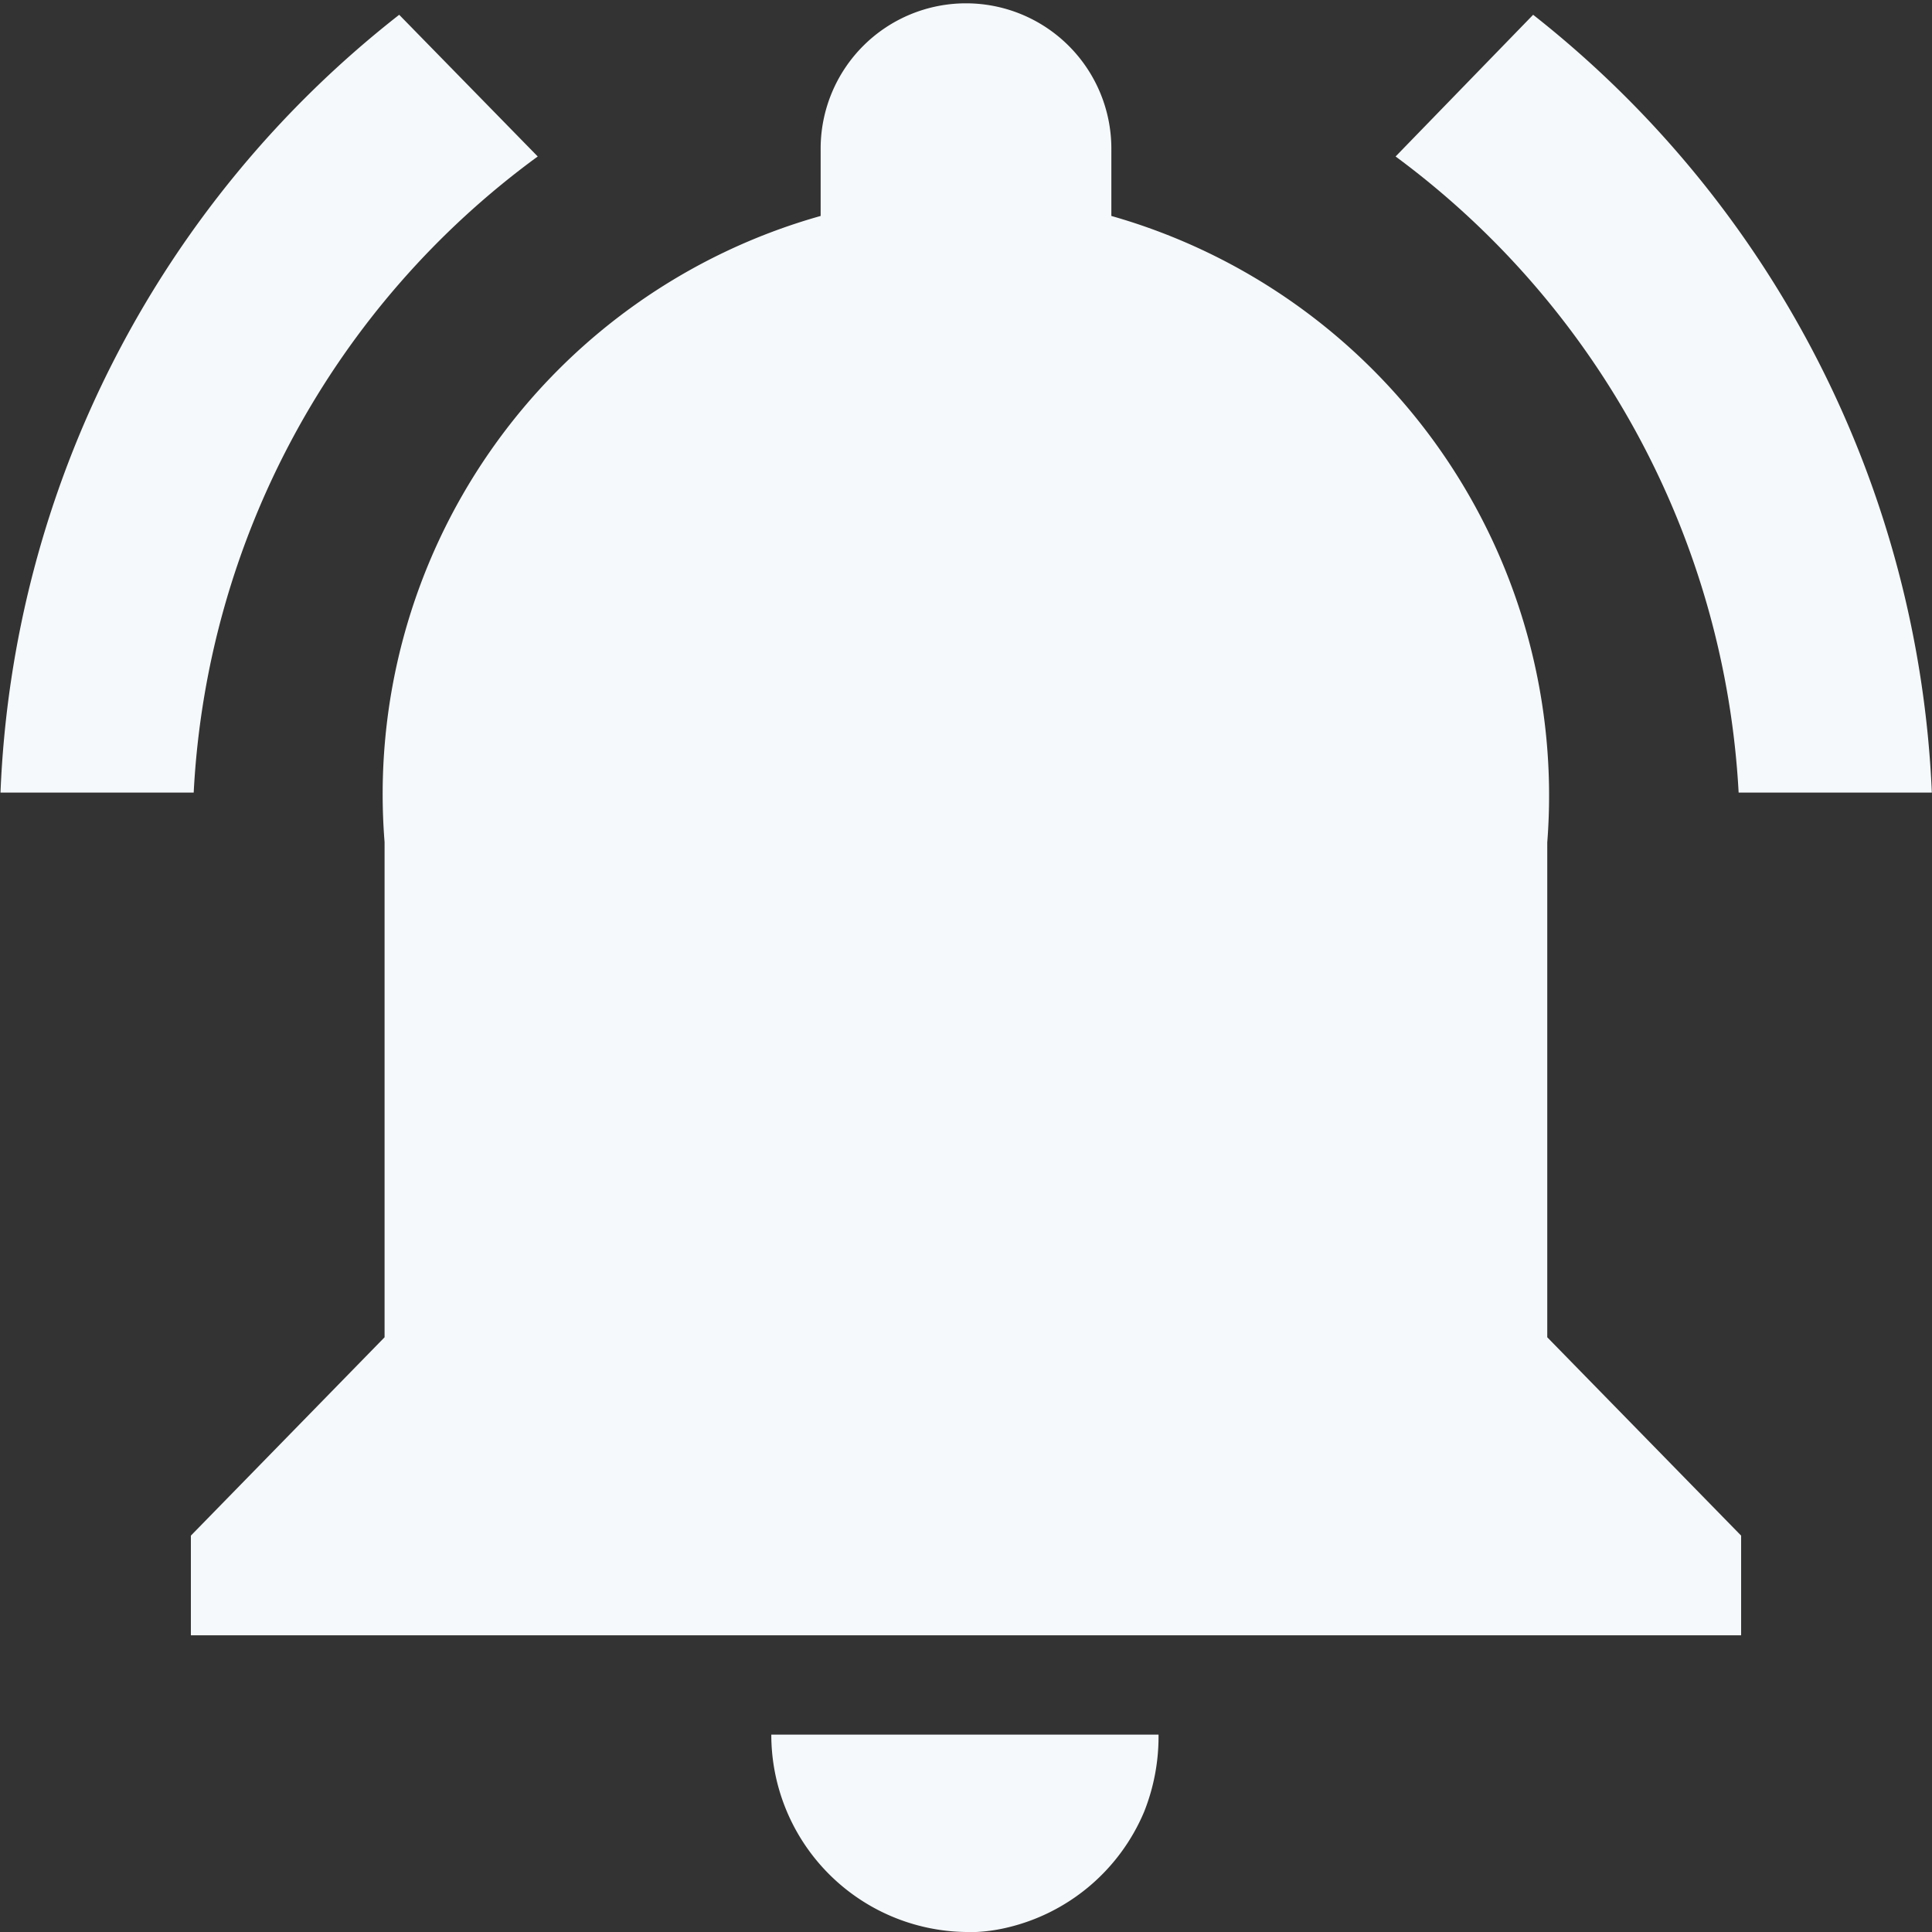 <svg xmlns="http://www.w3.org/2000/svg" width="11.63" height="11.63" viewBox="0 0 11.63 11.63">
  <rect x="0" y="0" width="11.63" height="11.63" fill="#333333" stroke="none"/>
  <g id="Group_640" data-name="Group 640" transform="translate(2345.955 1705)">
    <g id="Group_382" data-name="Group 382" transform="translate(-2345.955 -1705)">
      <path id="Icon_material-notifications-active" data-name="Icon material-notifications-active" d="M6.282,4.692l-.834-.853a6.26,6.26,0,0,0-2.4,4.682H4.211A5.065,5.065,0,0,1,6.282,4.692Zm7.226,3.829h1.166a6.3,6.3,0,0,0-2.4-4.682l-.828.853a5.1,5.1,0,0,1,2.065,3.829Zm-1.149.3A3.627,3.627,0,0,0,9.735,5.05V4.645a.875.875,0,1,0-1.75,0V5.05A3.616,3.616,0,0,0,5.36,8.819V11.8L4.194,12.994v.6h9.332v-.6L12.359,11.8Zm-3.5,6.56a1,1,0,0,0,.233-.024,1.19,1.19,0,0,0,.84-.7,1.221,1.221,0,0,0,.087-.465H7.688A1.188,1.188,0,0,0,8.86,15.38Z" transform="translate(-3.045 -3.75)" fill="#f6f9fb"/>
    </g>
  </g>
</svg>
